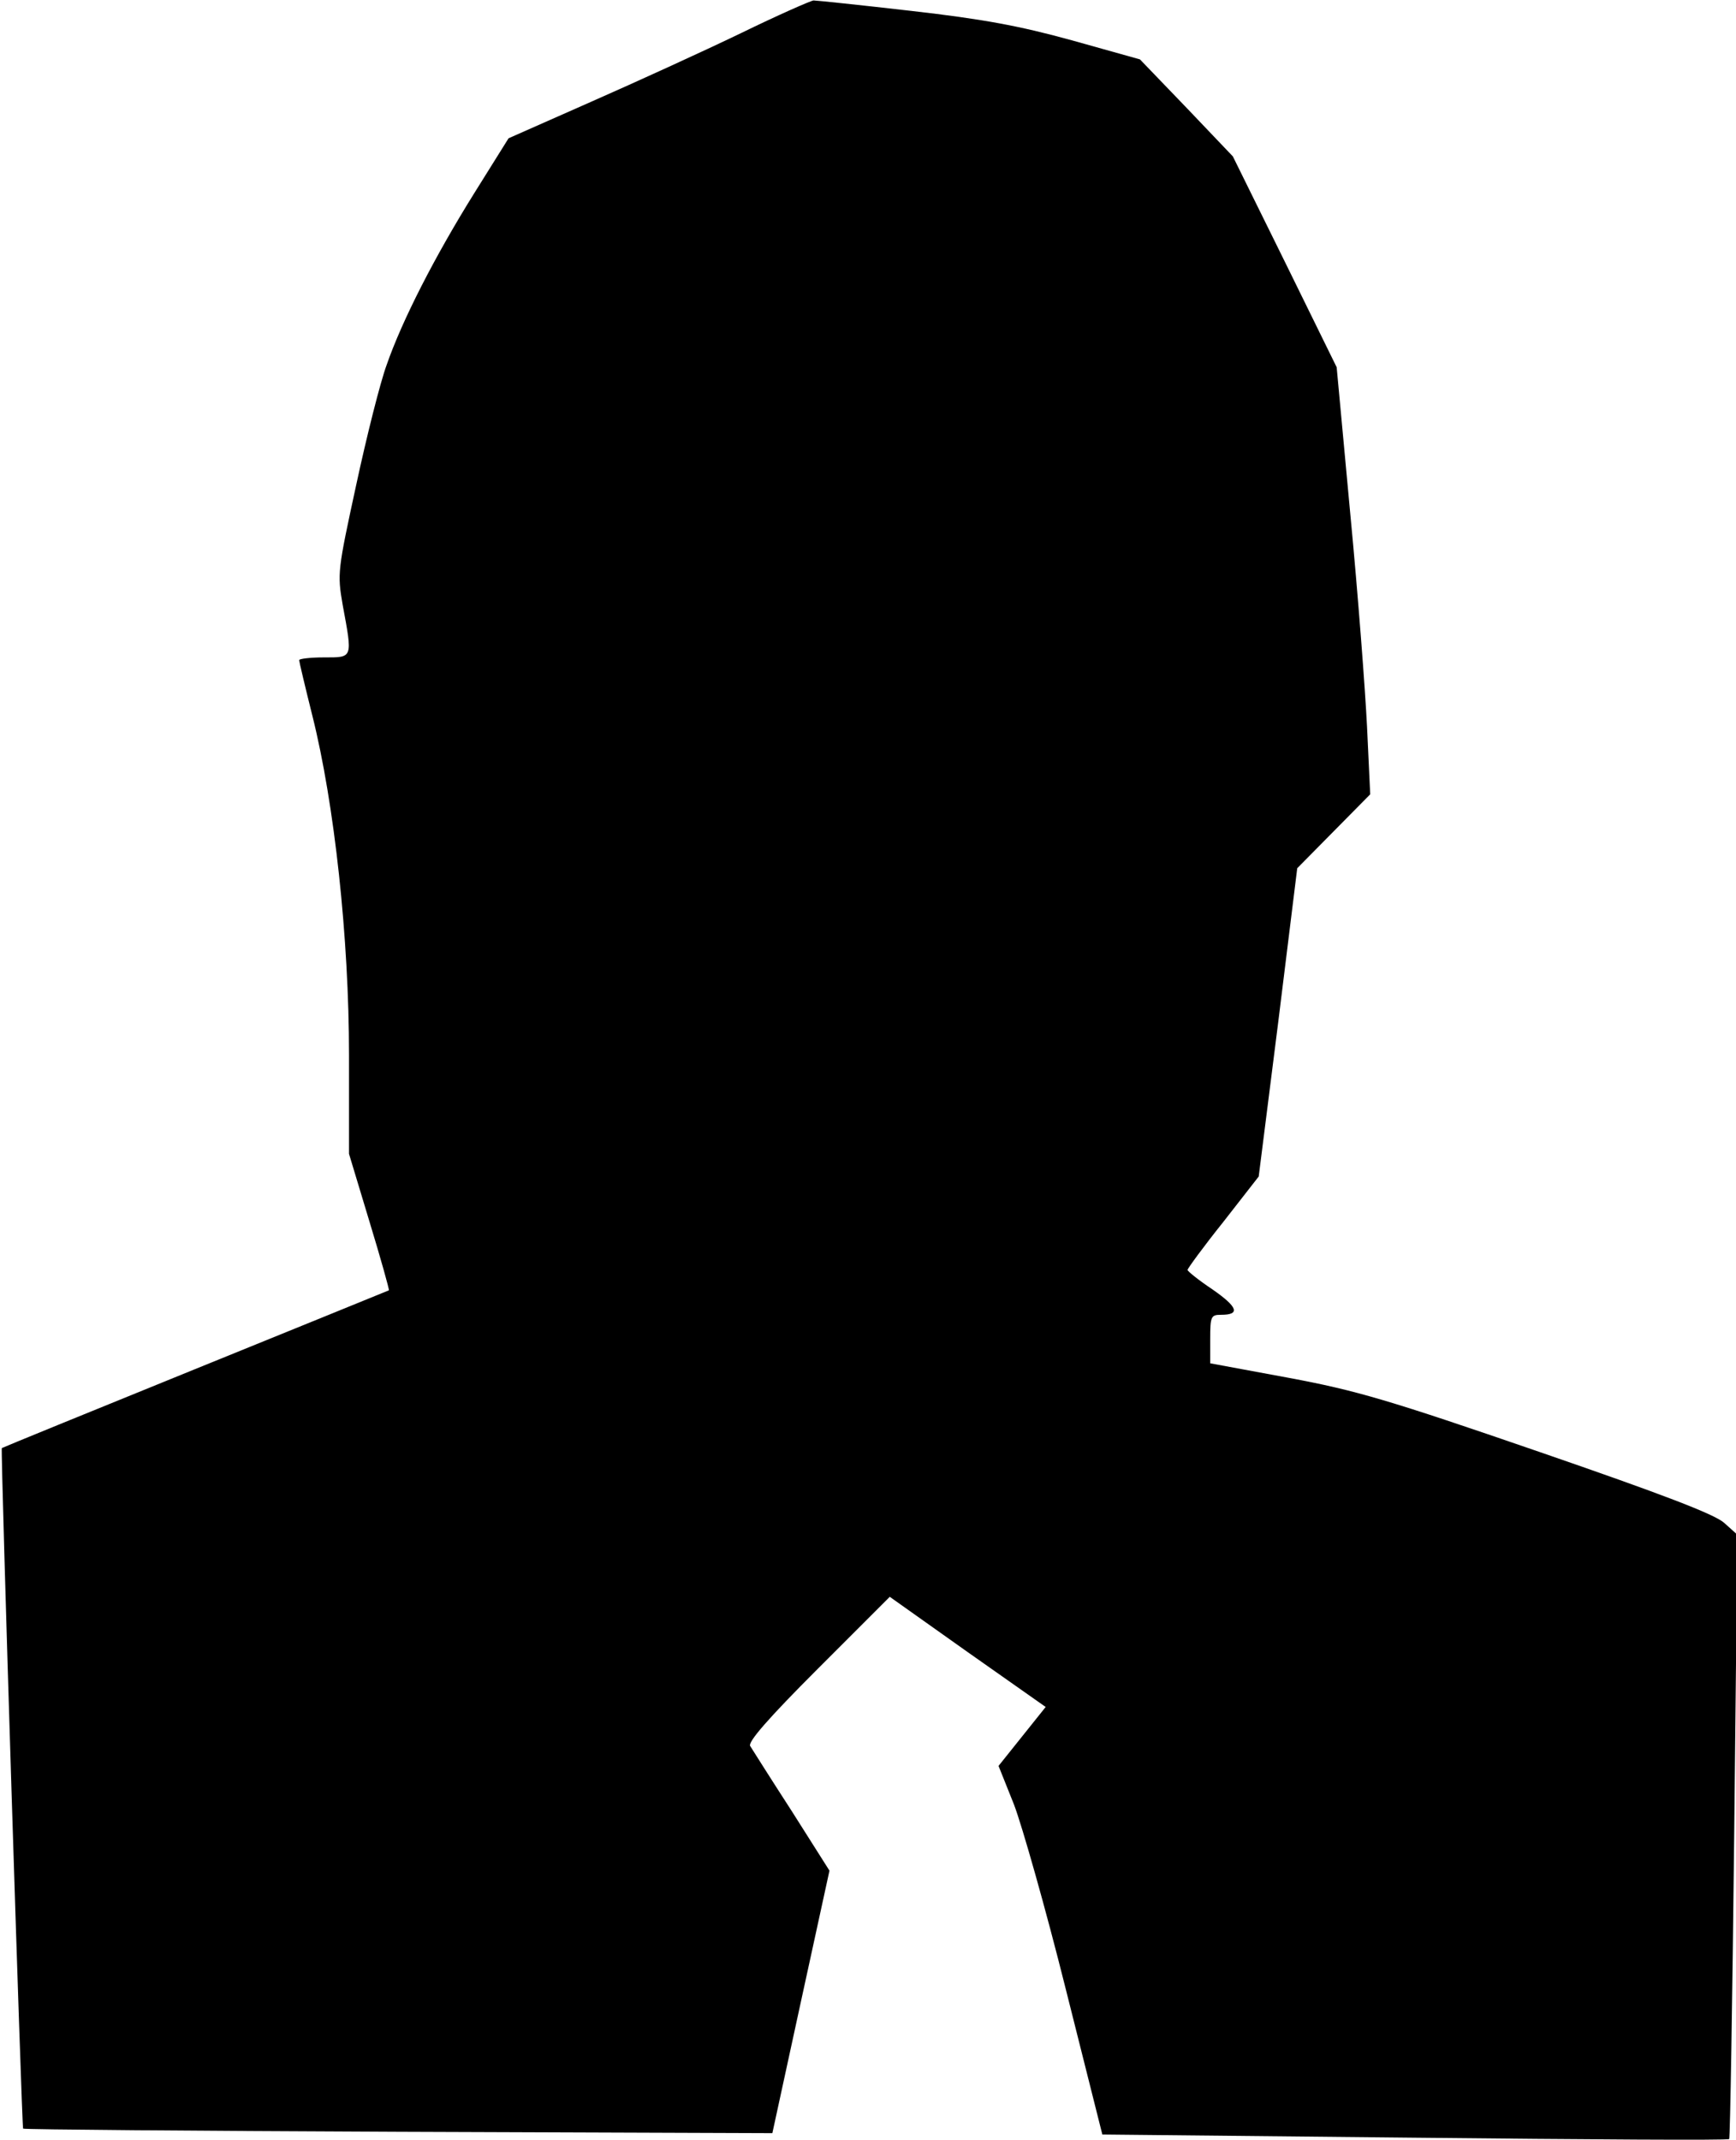 <?xml version="1.0" standalone="no"?>
<!DOCTYPE svg PUBLIC "-//W3C//DTD SVG 20010904//EN"
 "http://www.w3.org/TR/2001/REC-SVG-20010904/DTD/svg10.dtd">
<svg version="1.0" xmlns="http://www.w3.org/2000/svg"
 width="383pt" height="472pt" viewBox="0 0 383 472"
 preserveAspectRatio="xMidYMid meet">
<g transform="translate(0,472) scale(0.1,-0.1)"
fill="#000000" stroke="none">
<path fill="#000000" stroke="none" d="M1635 4647 c-83 -40 -232 -108 -332
-152 l-181 -80 -75 -120 c-88 -141 -160 -282 -194 -380 -14 -38 -44 -157 -67
-264 -41 -189 -42 -196 -30 -265 22 -119 23 -116 -41 -116 -30 0 -55 -3 -55
-6 0 -3 13 -58 29 -122 49 -195 81 -492 81 -748 l0 -219 45 -149 c25 -82 44
-150 43 -152 -2 -1 -194 -79 -428 -174 -234 -95 -425 -173 -426 -174 -3 -4 44
-1498 47 -1501 3 -2 375 -5 829 -7 l824 -3 63 290 63 289 -83 131 c-46 71 -87
136 -92 144 -5 9 39 60 150 171 l158 158 172 -122 172 -121 -52 -65 -52 -65
34 -85 c18 -47 70 -230 114 -406 l81 -322 689 -7 c380 -4 692 -6 694 -3 2 2 7
303 11 669 l7 664 -29 26 c-21 19 -136 63 -409 157 -331 114 -402 135 -552
163 l-173 32 0 54 c0 50 2 53 24 53 43 0 37 17 -19 56 -30 20 -55 40 -55 43 0
3 35 51 79 106 l78 100 43 340 42 340 81 82 80 81 -7 149 c-4 81 -20 293 -37
470 l-30 323 -114 232 -115 233 -102 107 -103 107 -150 42 c-116 32 -197 47
-355 65 -113 13 -209 23 -215 23 -5 0 -78 -32 -160 -72z"/>
</g>
</svg>

